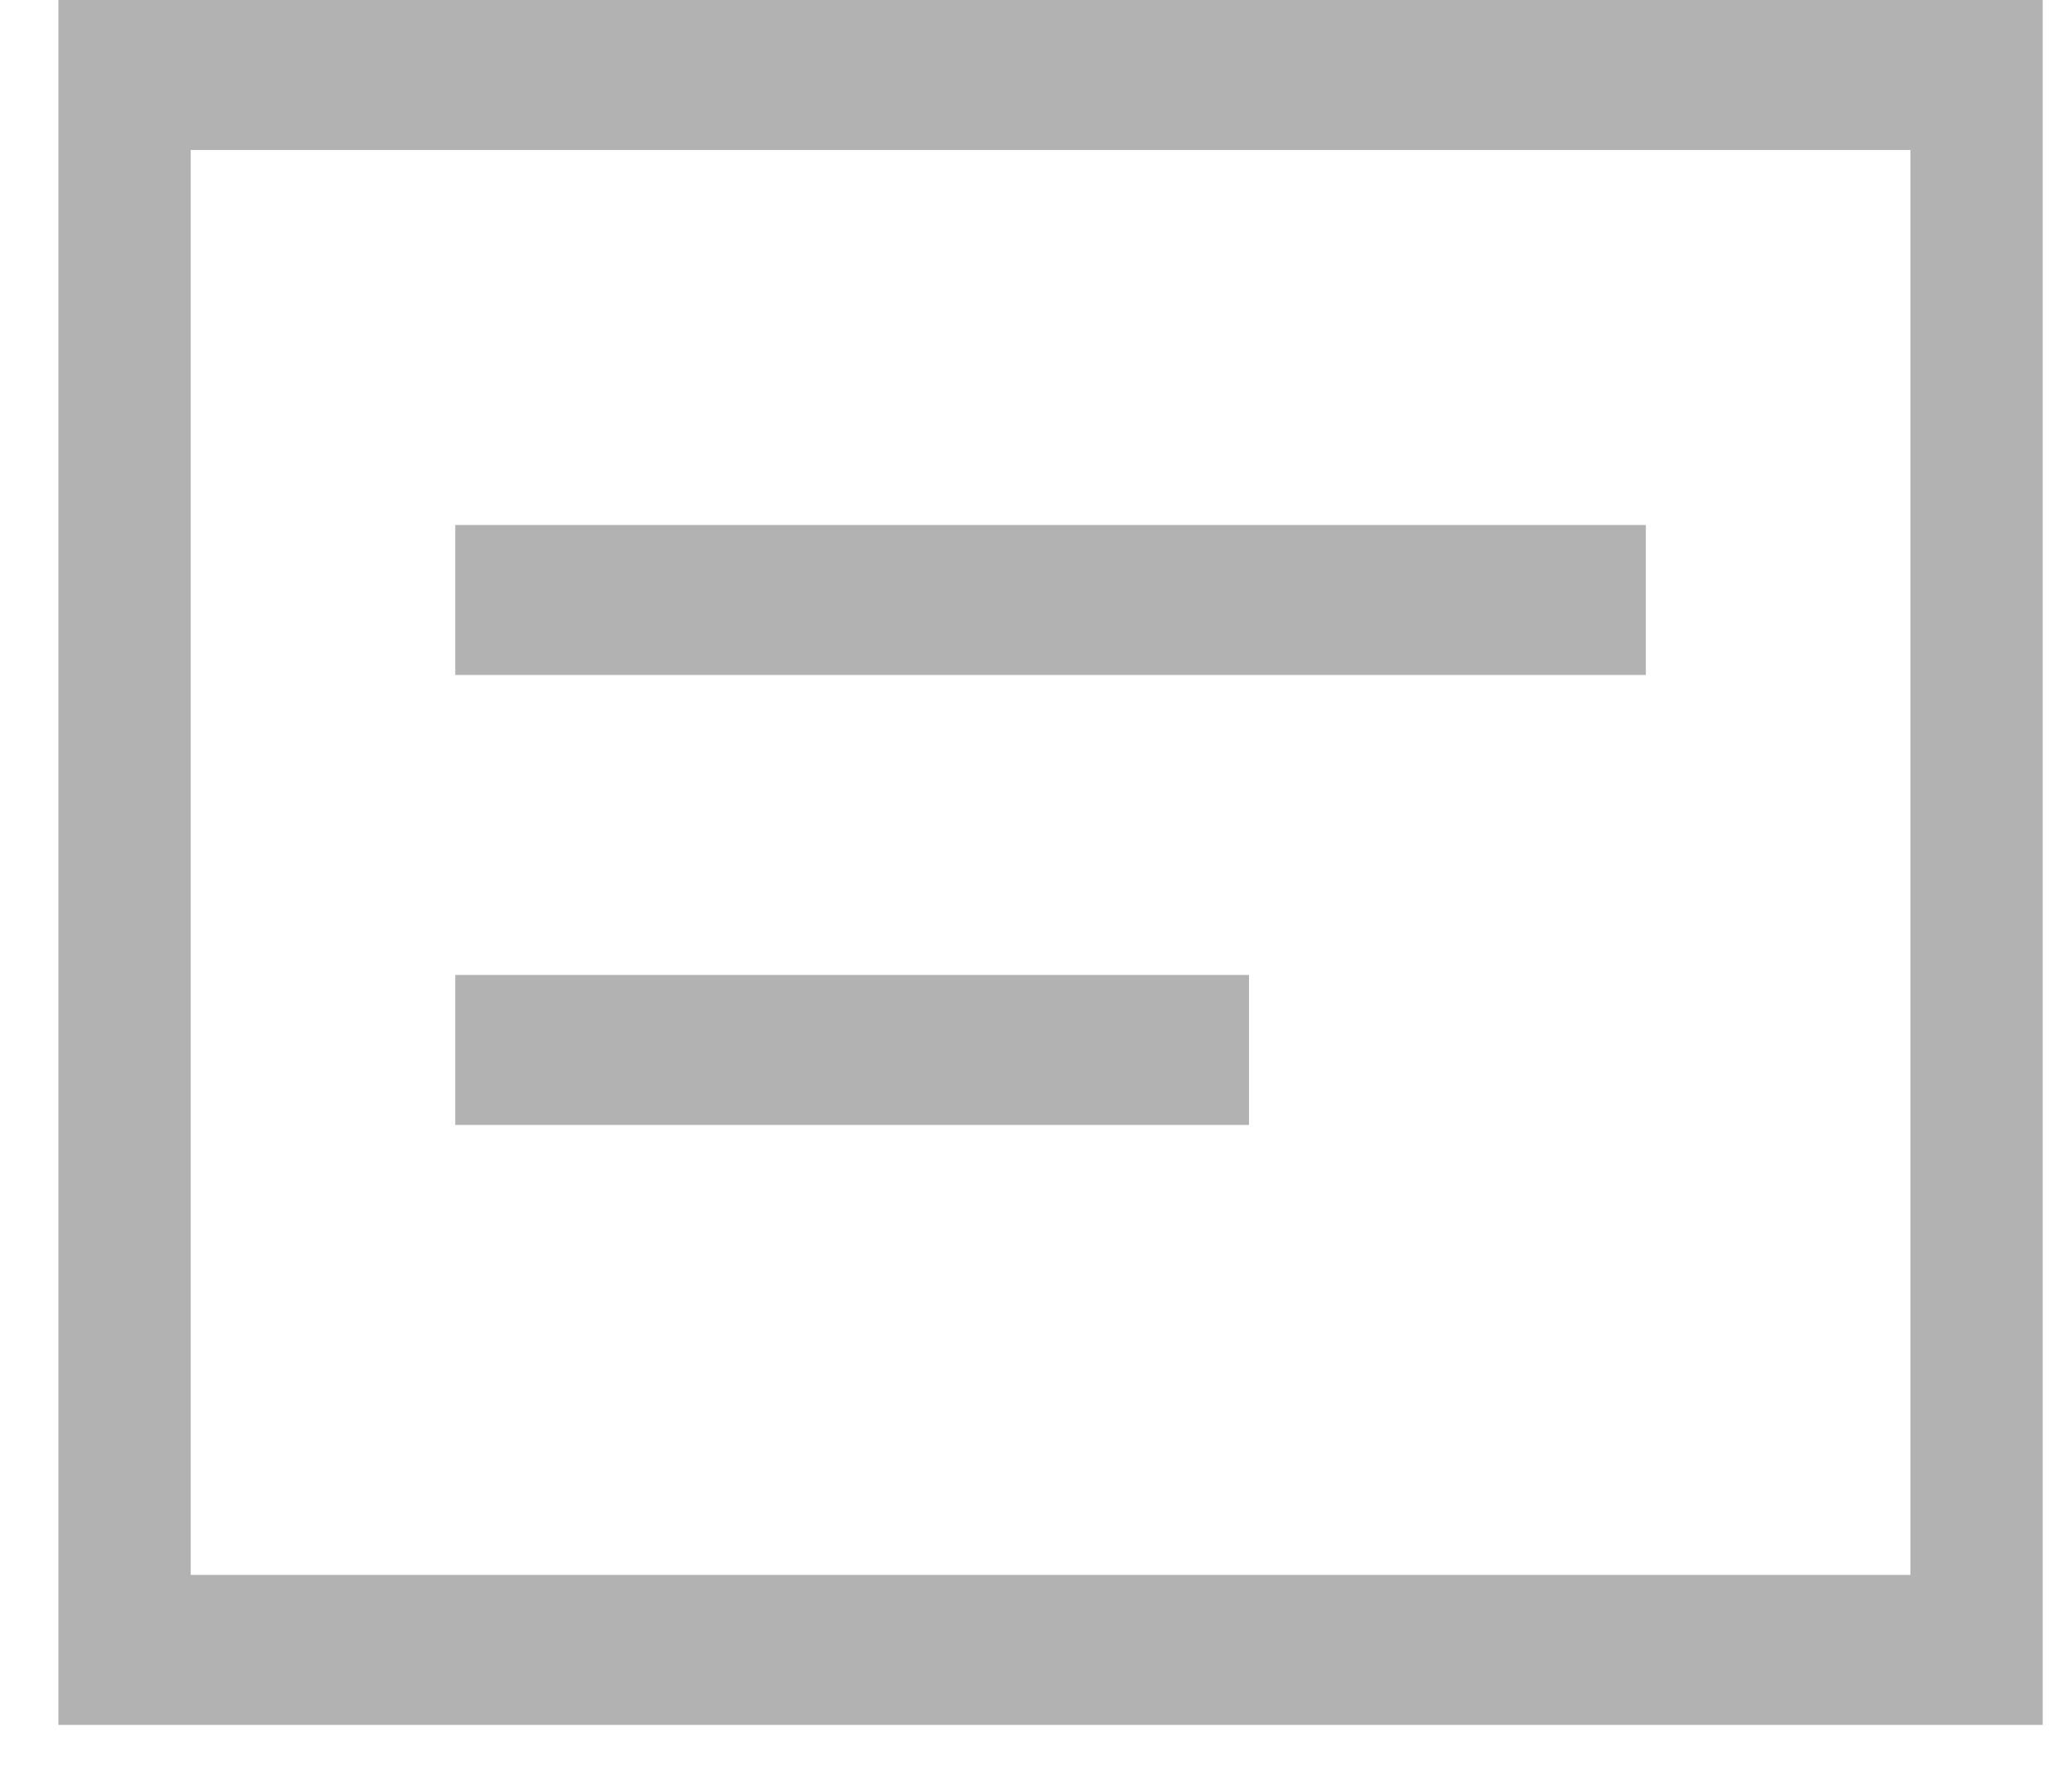 <svg width="28" height="24" viewBox="0 0 28 24" fill="none" xmlns="http://www.w3.org/2000/svg">
<path fill-rule="evenodd" clip-rule="evenodd" d="M25.817 2.027H2.577V21.284H25.817V2.027ZM0.789 0V23.311H27.604V0H0.789Z" fill="#B2B2B2"/>
<path fill-rule="evenodd" clip-rule="evenodd" d="M22.241 9.122H6.152V7.095H22.241V9.122Z" fill="#B2B2B2"/>
<path fill-rule="evenodd" clip-rule="evenodd" d="M16.878 15.203H6.152V13.176H16.878V15.203Z" fill="#B2B2B2"/>
</svg>
